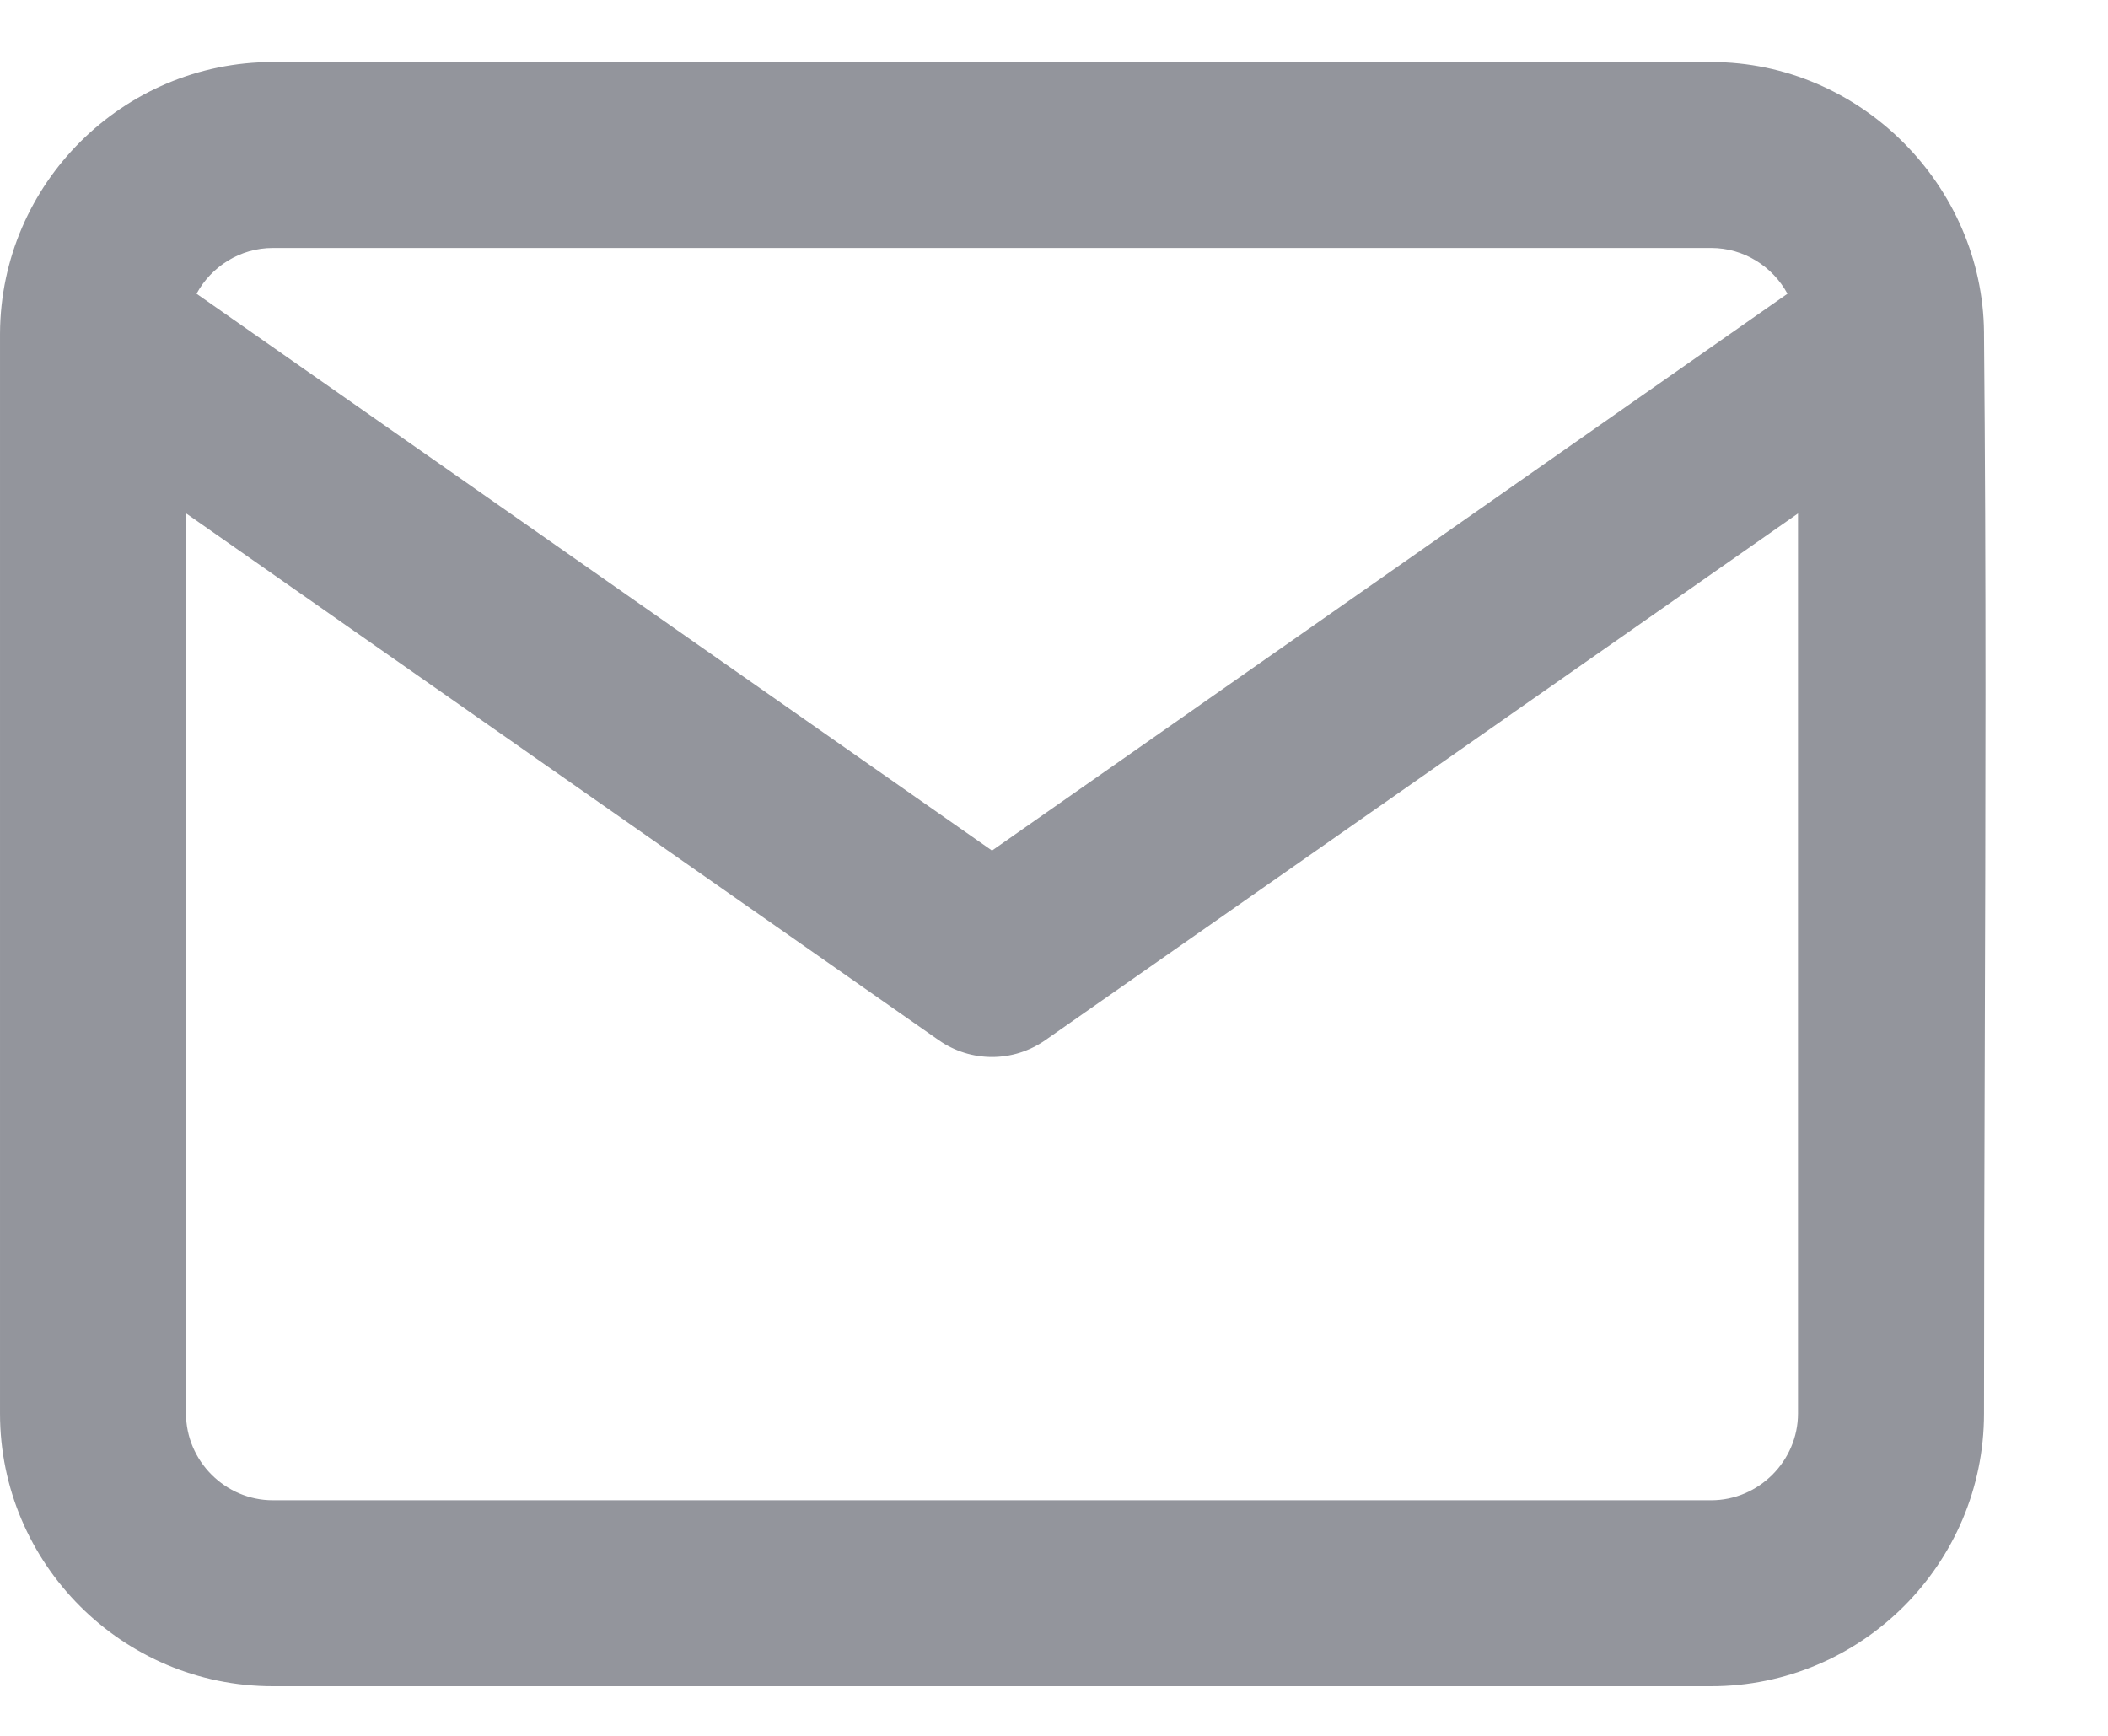<svg display="block" width="17" height="14" viewBox="0 0 17 14" fill="none" xmlns="http://www.w3.org/2000/svg">
<path fill-rule="evenodd" clip-rule="evenodd" d="M1.585 2.369C1.704 2.15 1.936 2 2.2 2H13.8C14.064 2 14.296 2.15 14.415 2.369L8 6.86L1.585 2.369ZM9.76305e-05 2.687C-1.8994e-05 2.694 -3.10552e-05 2.702 6.10278e-05 2.709V11.4C6.10278e-05 12.612 0.988 13.6 2.2 13.6H13.8C15.012 13.6 16 12.612 16 11.4C16 10.432 16.003 9.465 16.006 8.497C16.012 6.563 16.018 4.63 16 2.697C16 2.694 16 2.691 16 2.688C16 2.685 16 2.682 16 2.68C15.989 1.499 15.005 0.5 13.8 0.5H2.2C0.993 0.5 0.007 1.481 9.76305e-05 2.687ZM14.5 4.141V11.4C14.5 11.783 14.183 12.1 13.8 12.1H2.2C1.817 12.1 1.5 11.783 1.5 11.4V4.14L7.57 8.389C7.828 8.57 8.172 8.57 8.43 8.389L14.5 4.141Z" fill="#93959C"/>
</svg>
